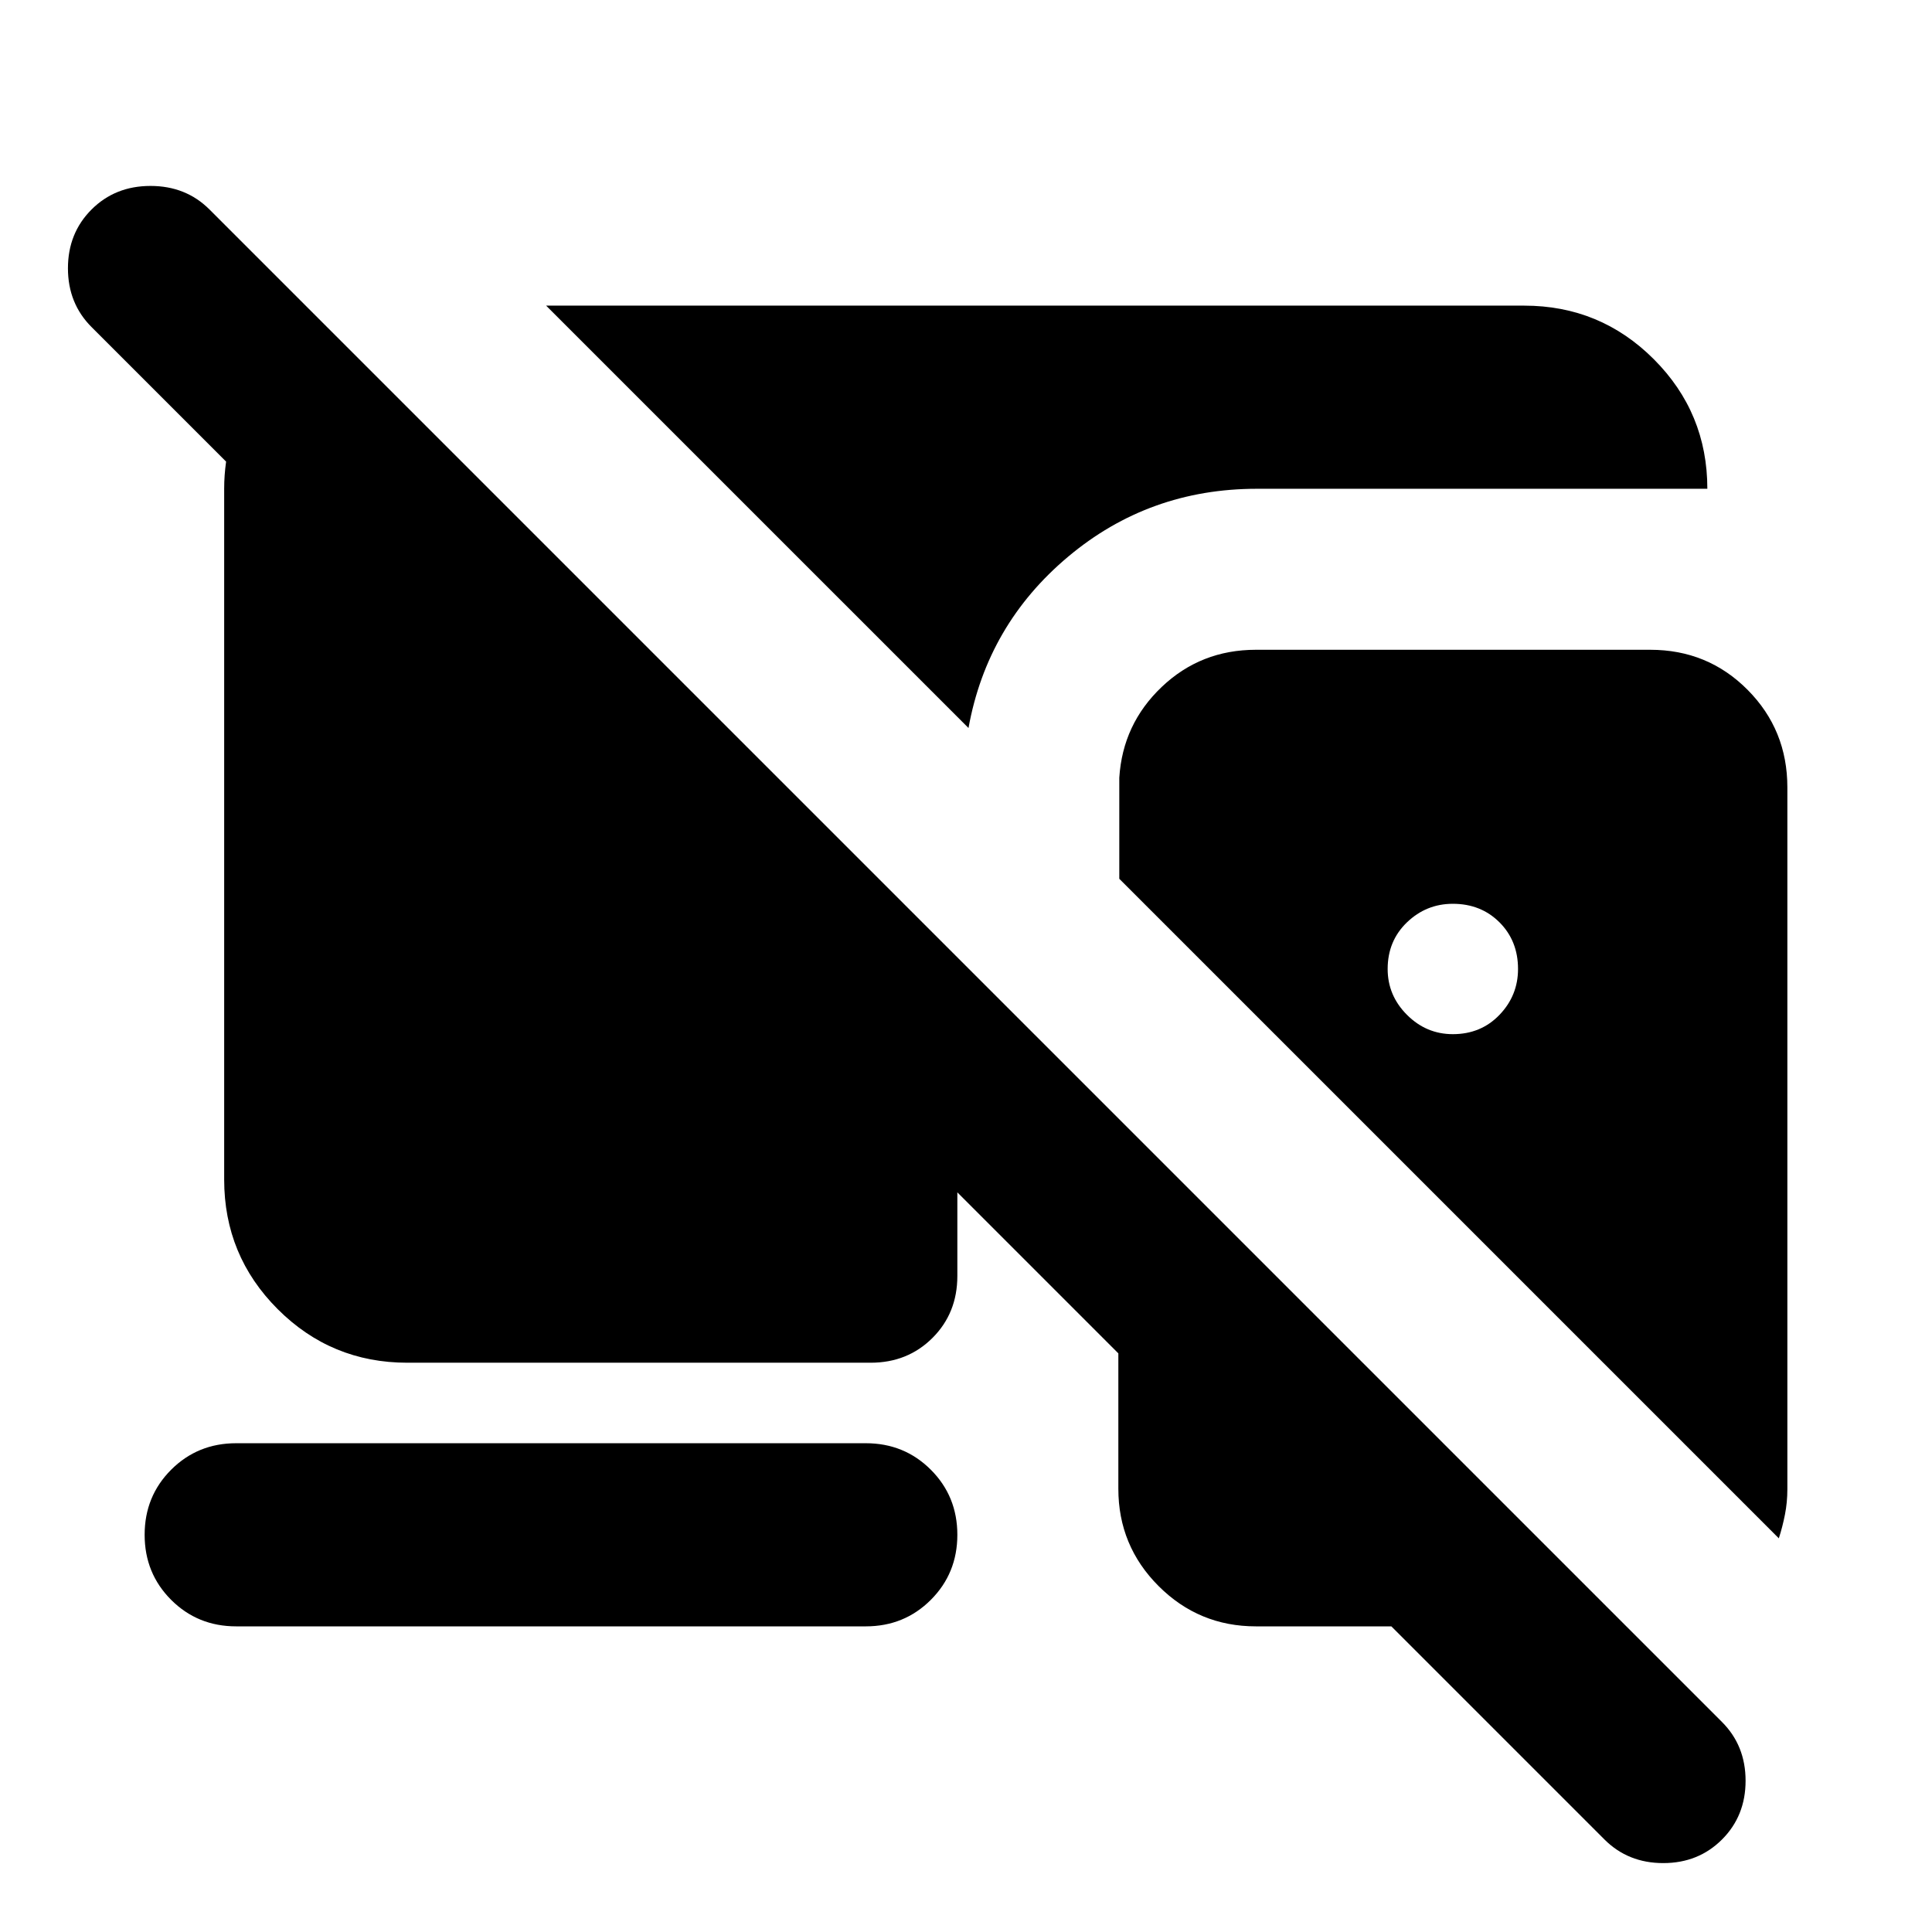 <svg xmlns="http://www.w3.org/2000/svg" height="24" viewBox="0 -960 960 960" width="24"><path d="M797.26-45.96 691.35-151.87h-67.28q-28.35 0-48.36-20.01-20.01-20.01-20.01-48.36v-67.28l-80-80v41.54q0 18.44-12.34 30.77-12.34 12.34-30.77 12.34h-230.2q-37.78 0-64.39-26.61t-26.61-64.39v-343.26q0-3.44.24-6.75.24-3.32.72-6.75L45.48-797.5q-11.72-11.72-11.72-29.2 0-17.47 11.72-29.19 11.72-11.72 29.31-11.72 17.6 0 29.32 11.72l751.54 751.54q11.72 11.72 11.72 29.2 0 17.48-11.72 29.19-11.72 11.72-29.19 11.72-17.48 0-29.2-11.72Zm-316.02-552.3L271.37-808.13h486q37.78 0 64.39 26.61t26.61 64.39h-223.8q-53.61 0-93.83 33.75-40.21 33.75-49.5 85.12Zm402.65 402.65L556.17-523.33v-50.21q1.68-26.68 21.09-45.13 19.41-18.46 46.81-18.46H820q28.59 0 48.36 19.89t19.77 48.48V-220q0 6.48-1.2 12.58-1.2 6.09-3.04 11.81ZM721.91-446.13q13.96 0 23.18-9.6 9.21-9.6 9.21-22.79 0-13.96-9.21-23.18-9.22-9.21-23.18-9.21-13.19 0-22.79 9.21-9.6 9.22-9.6 23.18 0 13.19 9.6 22.79t22.79 9.6ZM117.37-151.87q-19.15 0-32.33-13.17-13.17-13.18-13.17-32.33t13.17-32.33q13.18-13.17 32.33-13.17H430.2q19.15 0 32.32 13.17 13.18 13.18 13.18 32.33t-13.18 32.33q-13.17 13.17-32.32 13.17H117.37Z"/></svg>